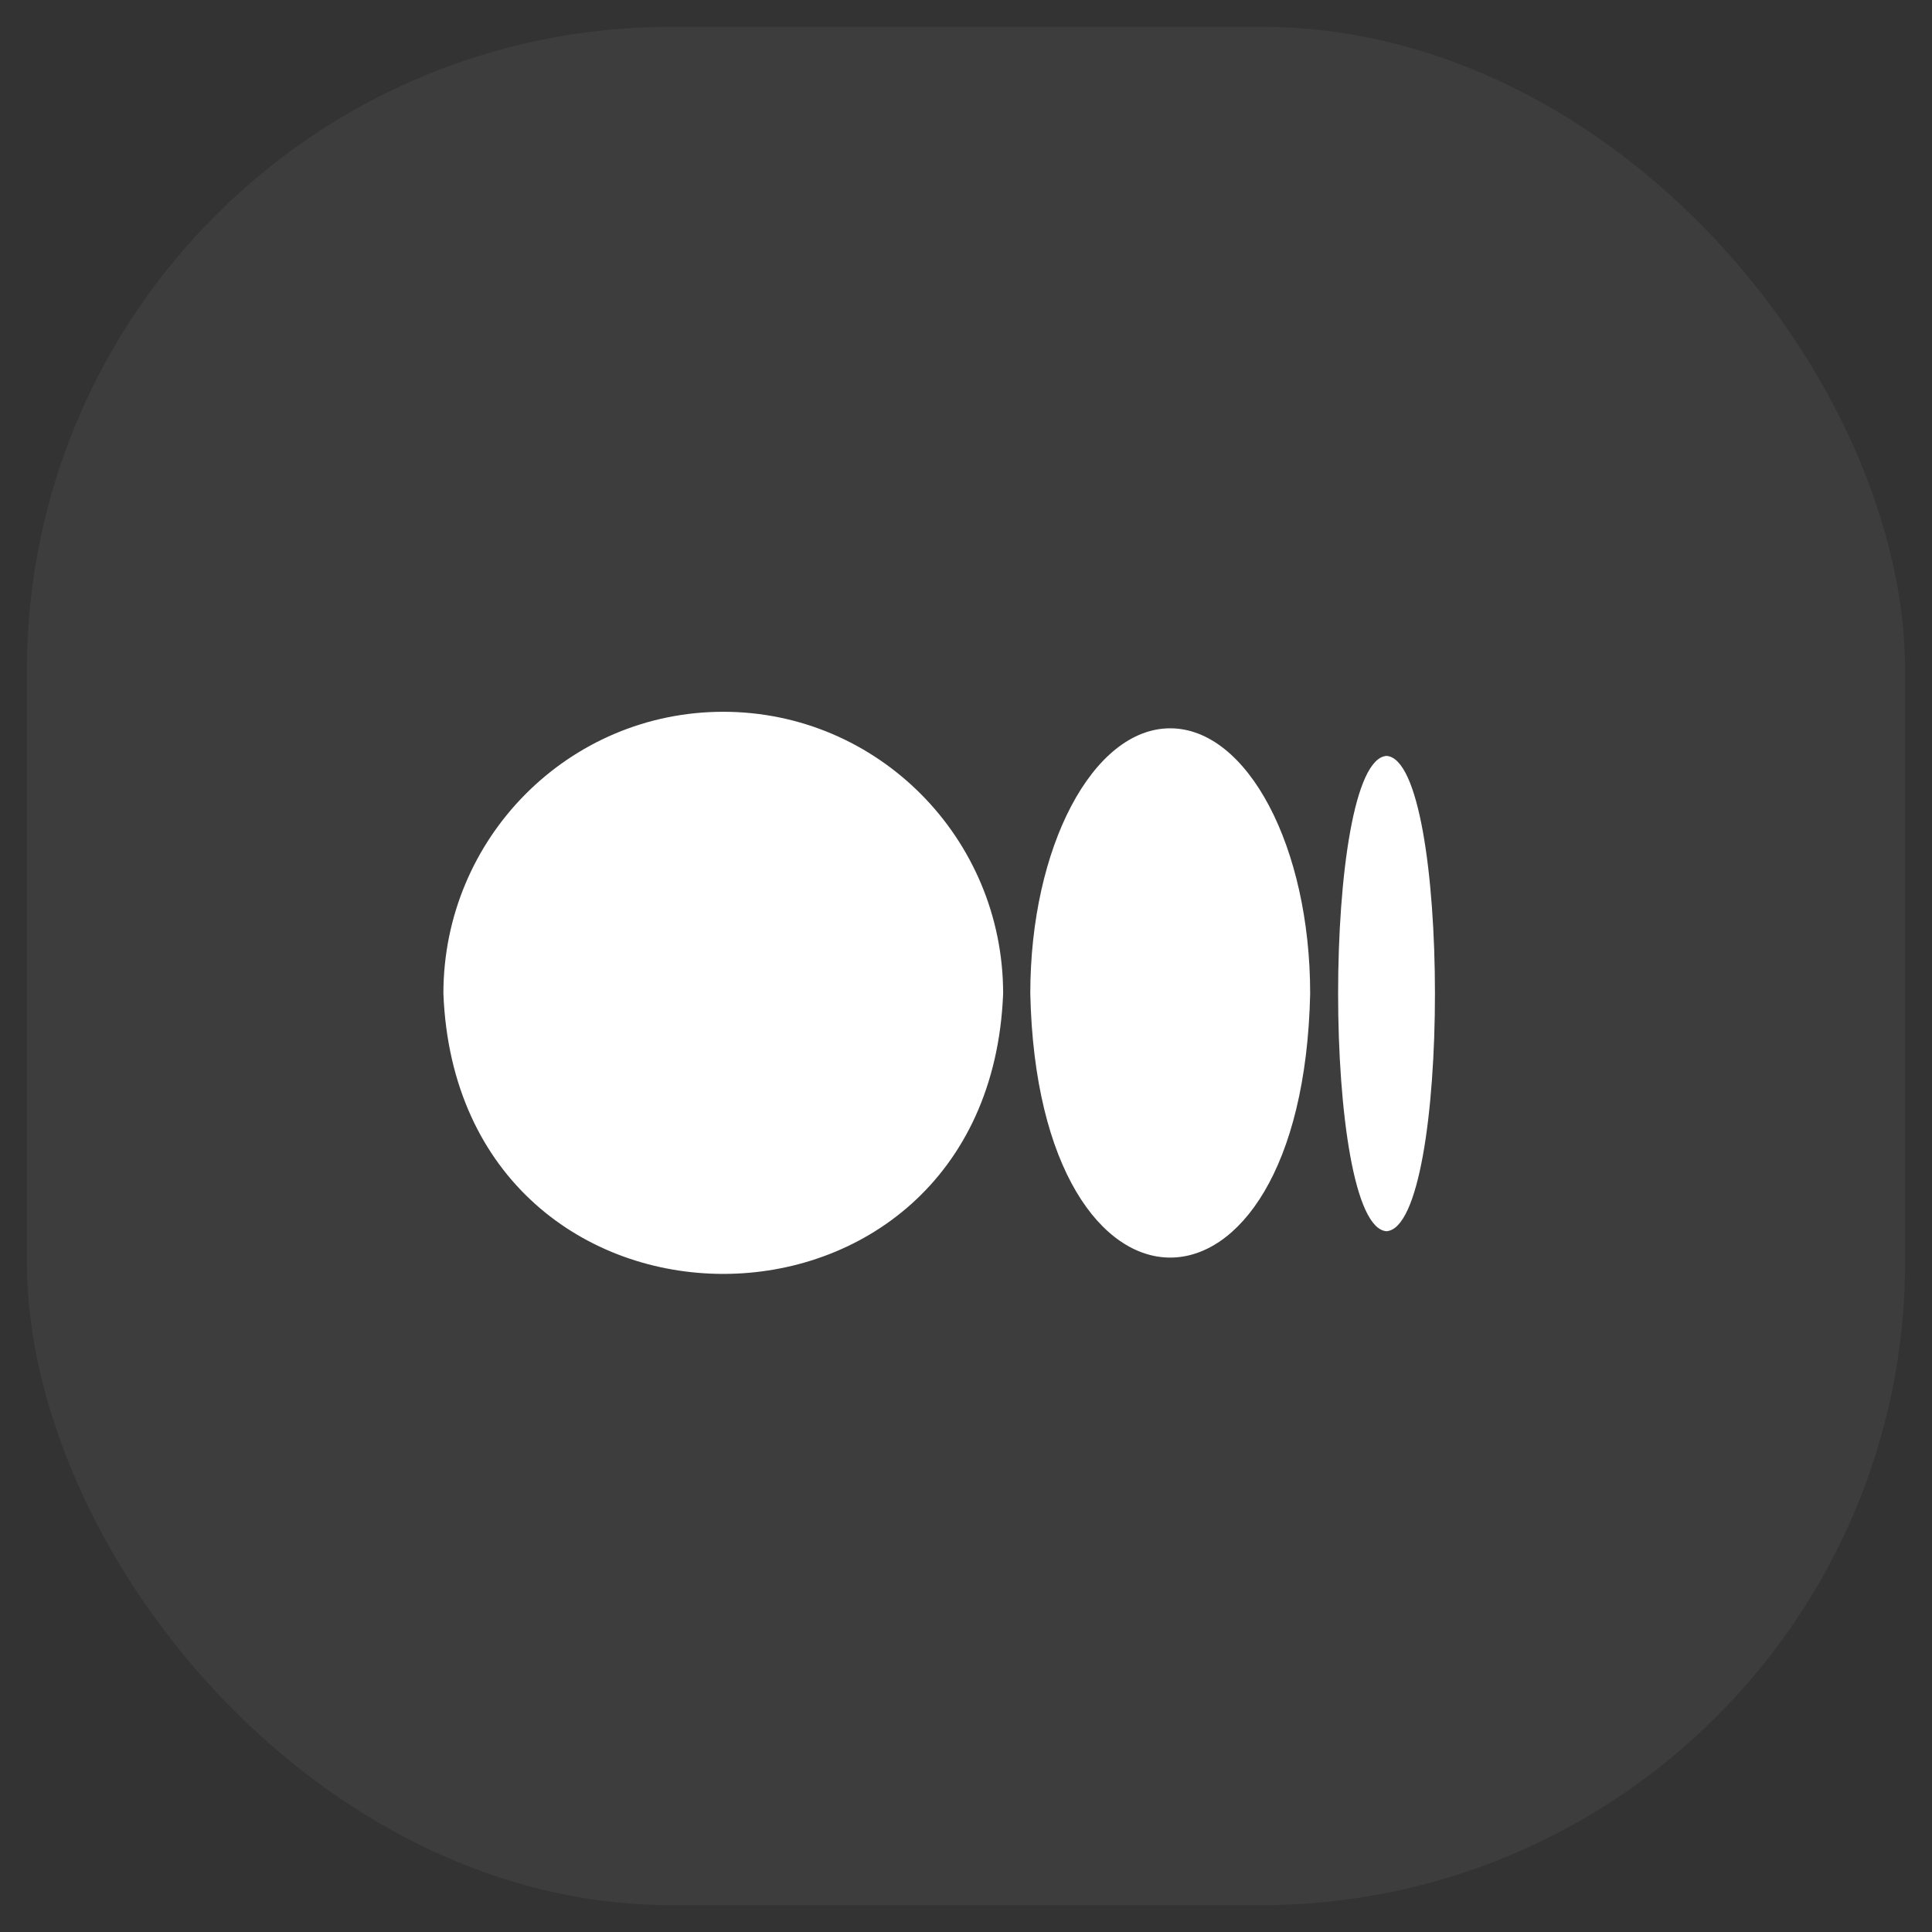 <svg width="36" height="36" viewBox="0 0 36 36" fill="none" xmlns="http://www.w3.org/2000/svg">
<rect x="0" y="0" width="36" height="36" fill="#333333" stroke="none"/>
<rect x="0.5" y="0.5" width="35" height="35" rx="12" fill="white" fill-opacity="0.05"/>
<path d="M13.477 13.263C10.596 13.263 8.262 15.613 8.262 18.514C8.537 25.48 18.418 25.477 18.692 18.514C18.692 15.614 16.357 13.263 13.477 13.263ZM21.805 13.571C20.365 13.571 19.198 15.784 19.198 18.514C19.341 25.073 24.27 25.073 24.413 18.514C24.413 15.784 23.246 13.571 21.805 13.571ZM25.836 14.085C24.632 14.17 24.634 22.862 25.836 22.942C27.04 22.858 27.038 14.165 25.836 14.085Z" fill="white"/>
</svg>
